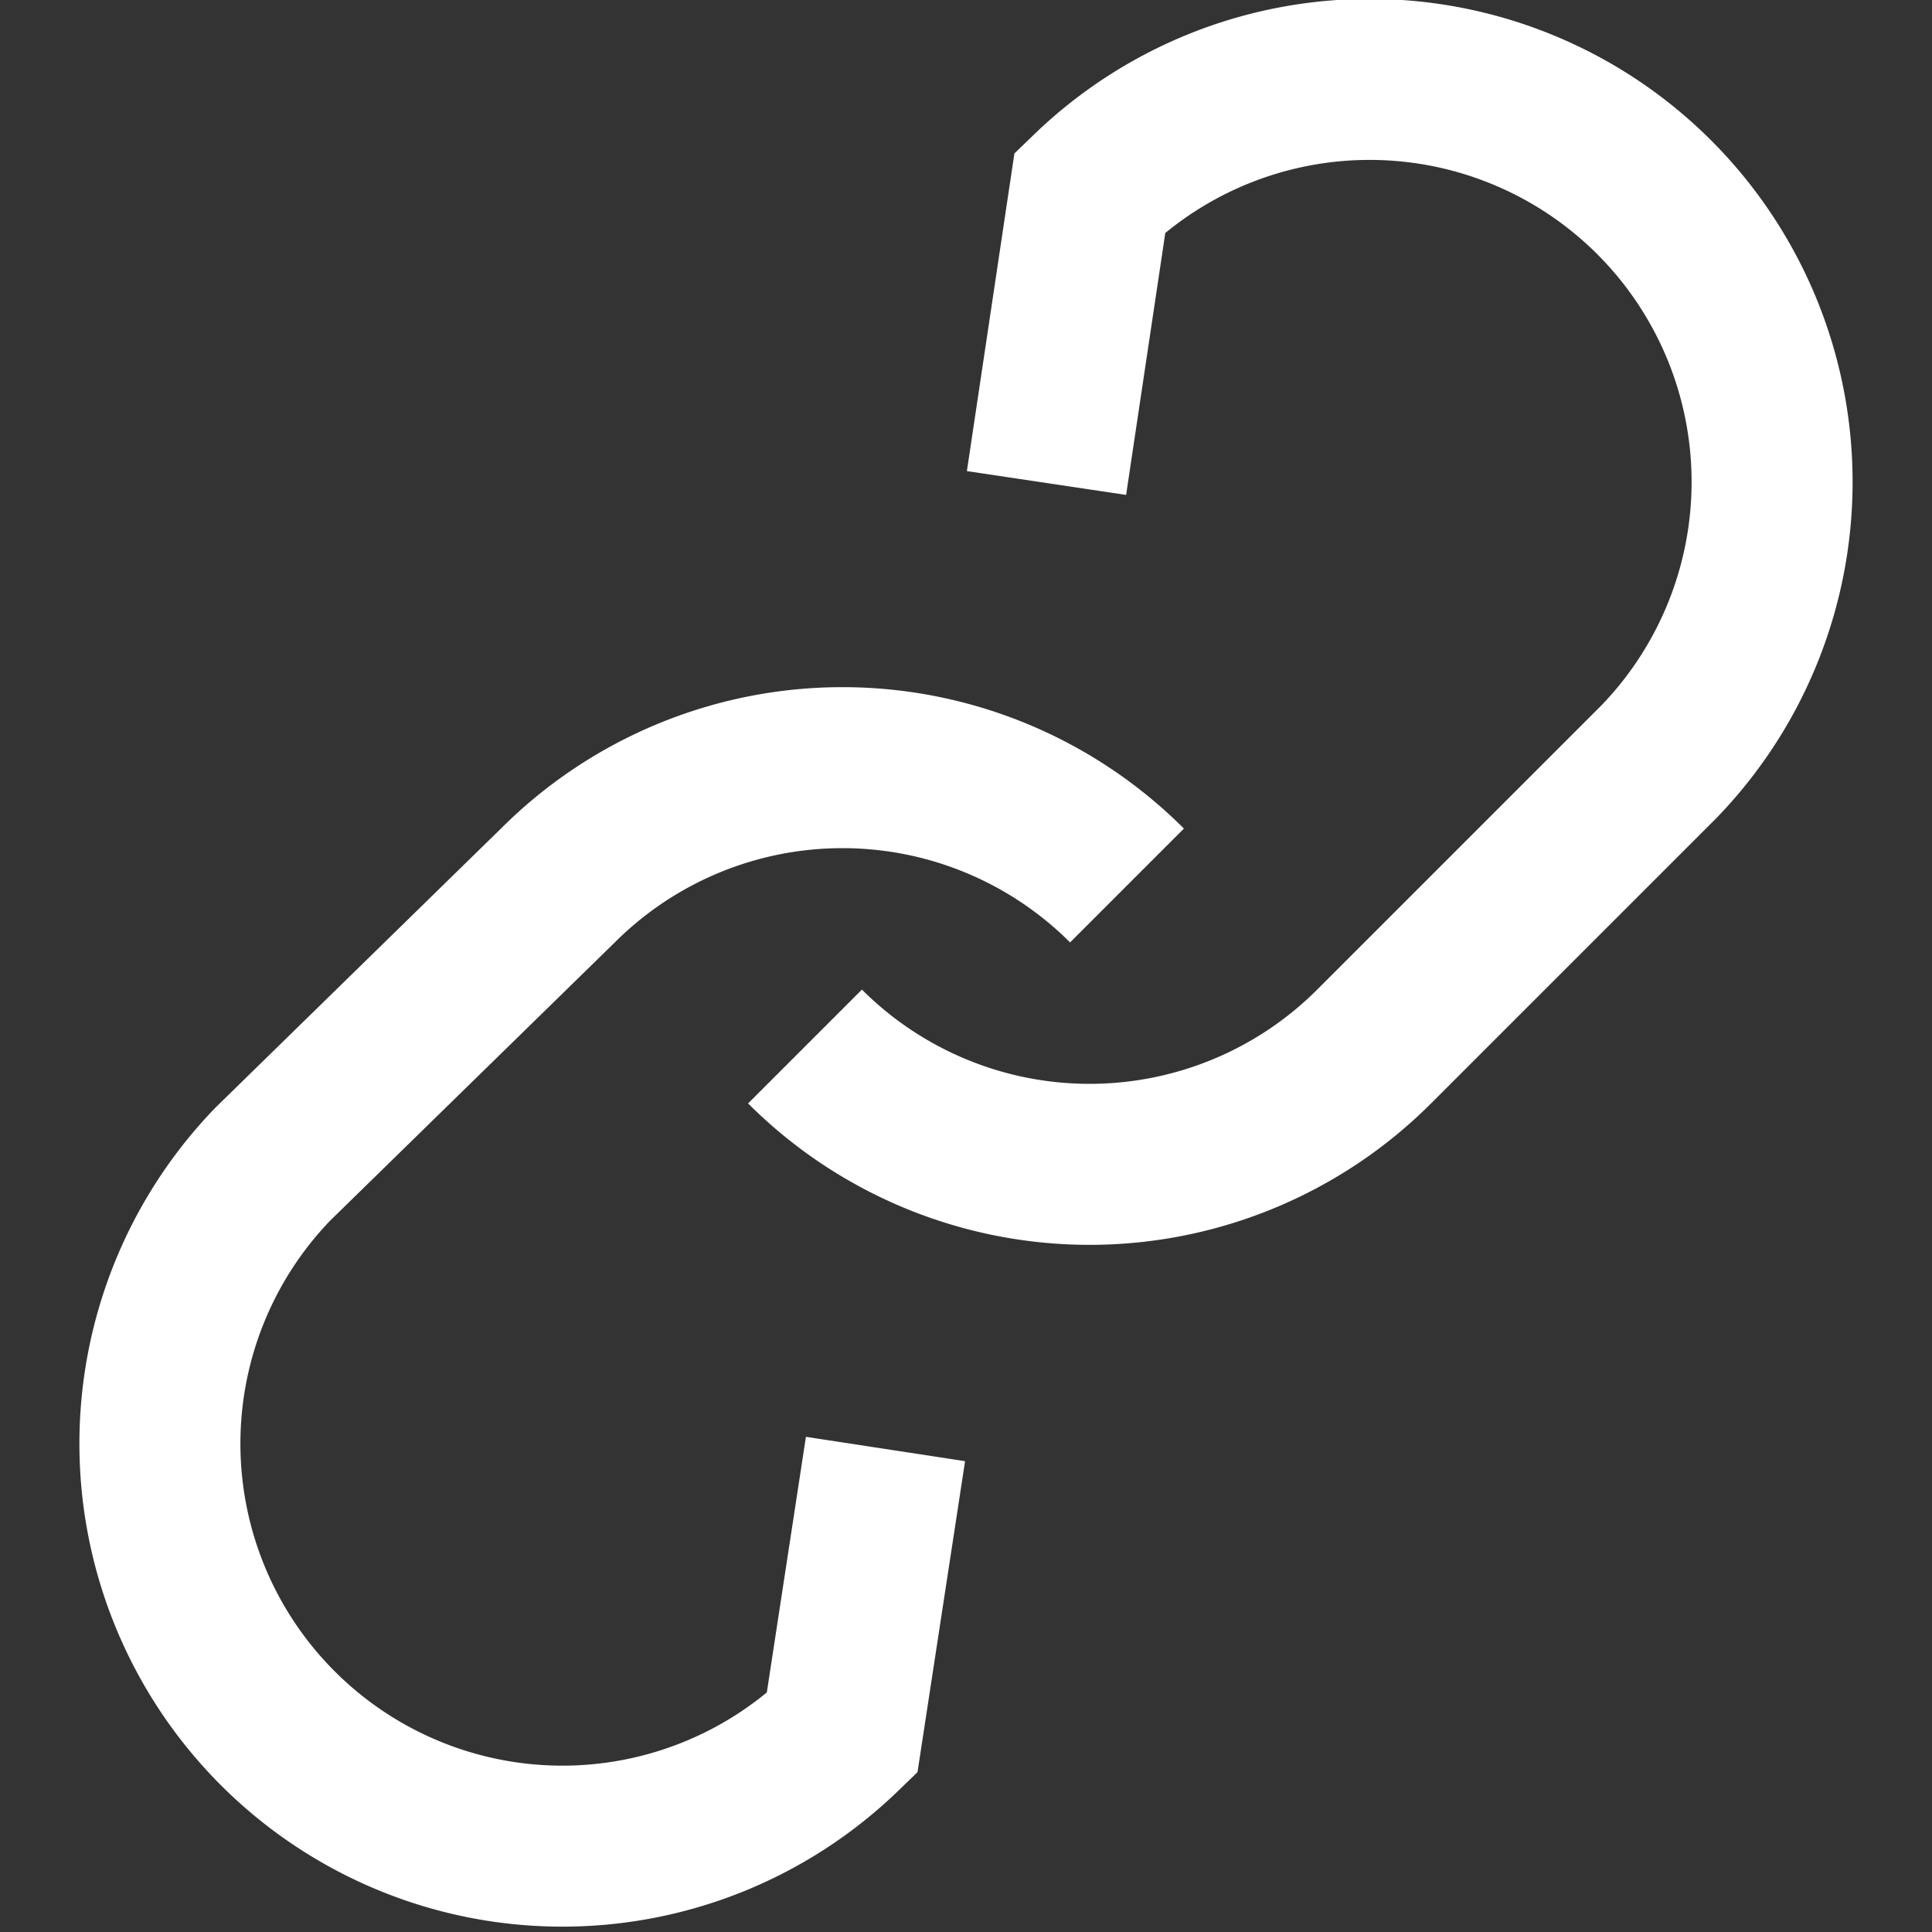 <svg xmlns="http://www.w3.org/2000/svg" fill="none" stroke="white" stroke-width="2" viewBox="0 0 24 24"><rect x="0" y="0" width="24" height="24" fill="#333333" stroke="none"/><path d="M10 13a5 5 0 0 0 7.07 0l3.54-3.54a5 5 0 0 0-7.07-7.07L13 6"/><path d="M14 11a5 5 0 0 0-7.07 0L3.39 14.46a5 5 0 0 0 7.07 7.07L11 18"/></svg>